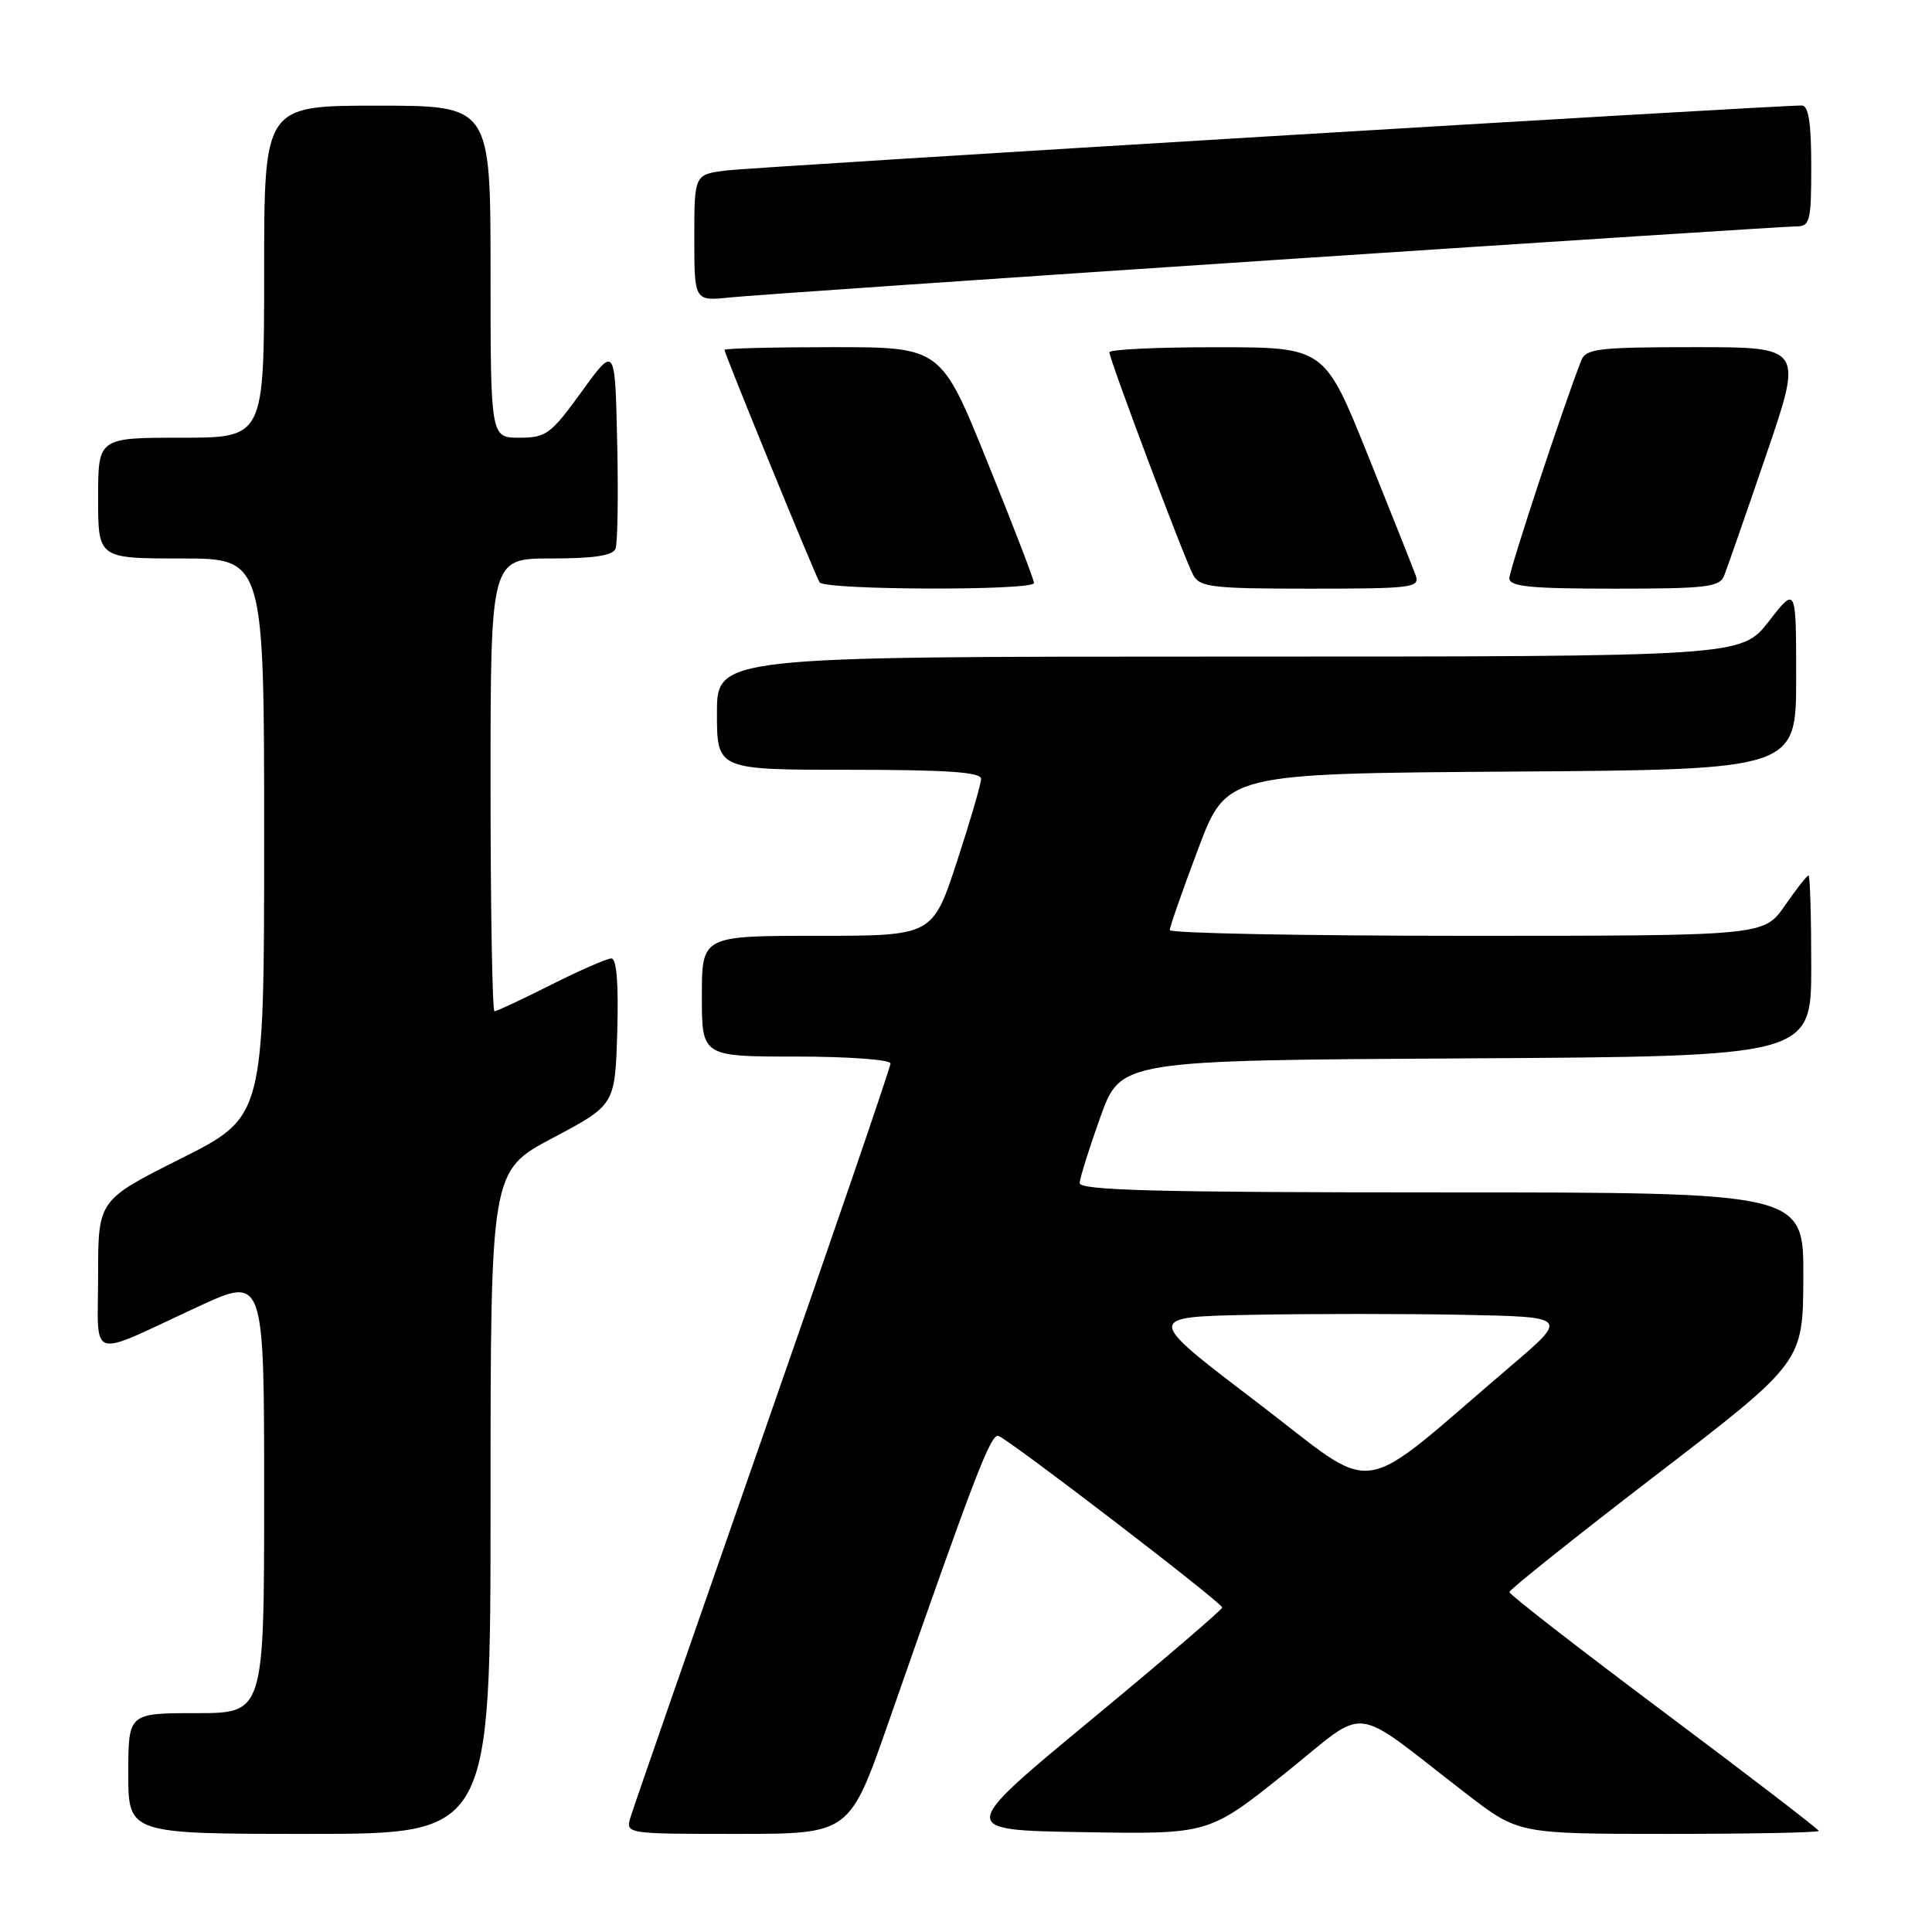 <?xml version="1.0" encoding="UTF-8" standalone="no"?>
<!DOCTYPE svg PUBLIC "-//W3C//DTD SVG 1.1//EN" "http://www.w3.org/Graphics/SVG/1.1/DTD/svg11.dtd" >
<svg xmlns="http://www.w3.org/2000/svg" xmlns:xlink="http://www.w3.org/1999/xlink" version="1.1" viewBox="0 0 256 256">
 <g >
 <path fill="currentColor"
d=" M 65.00 199.08 C 65.00 155.15 65.00 155.15 73.25 150.78 C 81.50 146.41 81.50 146.41 81.79 136.70 C 81.97 130.35 81.71 127.00 81.01 127.00 C 80.43 127.00 76.82 128.58 73.00 130.50 C 69.18 132.43 65.81 134.00 65.52 134.00 C 65.24 134.00 65.00 120.50 65.00 104.00 C 65.00 74.00 65.00 74.00 73.03 74.00 C 78.71 74.00 81.21 73.62 81.56 72.70 C 81.84 71.98 81.94 65.63 81.78 58.59 C 81.50 45.78 81.50 45.78 77.08 51.89 C 72.99 57.53 72.36 58.00 68.83 58.00 C 65.00 58.00 65.00 58.00 65.00 36.00 C 65.00 14.00 65.00 14.00 50.00 14.00 C 35.00 14.00 35.00 14.00 35.00 36.00 C 35.00 58.00 35.00 58.00 24.00 58.00 C 13.00 58.00 13.00 58.00 13.00 66.00 C 13.00 74.00 13.00 74.00 24.00 74.00 C 35.00 74.00 35.00 74.00 35.00 110.99 C 35.00 147.98 35.00 147.98 24.00 153.50 C 13.00 159.02 13.00 159.02 13.00 168.98 C 13.00 180.52 11.40 180.01 26.25 173.14 C 35.00 169.09 35.00 169.09 35.00 198.05 C 35.00 227.00 35.00 227.00 26.00 227.00 C 17.00 227.00 17.00 227.00 17.00 235.00 C 17.00 243.00 17.00 243.00 41.00 243.00 C 65.00 243.00 65.00 243.00 65.00 199.08 Z  M 117.72 228.25 C 129.23 195.28 131.29 189.93 132.31 190.27 C 133.74 190.75 161.92 212.36 161.95 213.00 C 161.95 213.28 154.08 220.03 144.44 228.00 C 126.92 242.50 126.92 242.50 143.55 242.77 C 160.17 243.05 160.17 243.05 170.23 235.01 C 181.62 225.91 178.57 225.57 194.35 237.72 C 201.21 243.00 201.21 243.00 221.10 243.00 C 232.05 243.00 241.00 242.82 241.00 242.61 C 241.00 242.40 231.78 235.32 220.50 226.88 C 209.22 218.44 200.00 211.28 200.00 210.96 C 200.00 210.64 208.75 203.66 219.45 195.44 C 238.91 180.50 238.91 180.50 238.95 169.25 C 239.00 158.00 239.00 158.00 191.00 158.00 C 153.23 158.00 143.01 157.73 143.06 156.75 C 143.10 156.06 144.33 152.12 145.81 148.00 C 148.50 140.50 148.50 140.50 194.25 140.24 C 240.00 139.98 240.00 139.98 240.00 127.99 C 240.00 121.40 239.84 116.00 239.64 116.00 C 239.44 116.00 238.02 117.80 236.50 120.00 C 233.73 124.00 233.73 124.00 194.36 124.00 C 172.71 124.00 155.00 123.66 155.00 123.24 C 155.00 122.82 156.69 117.98 158.76 112.49 C 162.52 102.50 162.52 102.50 200.26 102.24 C 238.00 101.98 238.00 101.98 238.00 89.82 C 238.00 77.67 238.00 77.67 234.37 82.34 C 230.73 87.00 230.73 87.00 162.87 87.00 C 95.00 87.00 95.00 87.00 95.00 94.50 C 95.00 102.00 95.00 102.00 112.50 102.00 C 125.43 102.00 130.00 102.31 130.00 103.20 C 130.00 103.86 128.55 108.81 126.79 114.20 C 123.57 124.00 123.57 124.00 108.29 124.00 C 93.00 124.00 93.00 124.00 93.00 132.00 C 93.00 140.00 93.00 140.00 105.50 140.00 C 112.38 140.00 118.00 140.41 118.00 140.91 C 118.00 141.41 110.41 163.57 101.12 190.16 C 91.84 216.75 83.93 239.51 83.56 240.75 C 82.87 243.00 82.87 243.00 97.72 243.00 C 112.57 243.00 112.57 243.00 117.72 228.25 Z  M 137.01 77.25 C 137.02 76.84 134.25 69.64 130.85 61.25 C 124.69 46.00 124.69 46.00 110.34 46.00 C 102.45 46.00 96.00 46.16 96.00 46.36 C 96.00 46.87 107.98 76.16 108.60 77.16 C 109.24 78.20 137.00 78.29 137.01 77.25 Z  M 187.59 76.25 C 187.24 75.29 184.38 68.09 181.23 60.26 C 175.50 46.02 175.50 46.02 161.25 46.01 C 153.41 46.00 147.00 46.30 147.00 46.68 C 147.00 47.62 156.90 73.95 158.10 76.18 C 158.97 77.81 160.57 78.00 173.64 78.00 C 187.09 78.00 188.17 77.87 187.59 76.25 Z  M 228.47 76.25 C 228.85 75.29 231.36 68.09 234.04 60.25 C 238.91 46.00 238.91 46.00 224.56 46.00 C 211.82 46.00 210.14 46.20 209.53 47.75 C 207.13 53.88 200.00 75.49 200.00 76.62 C 200.00 77.73 202.76 78.00 213.89 78.00 C 226.20 78.00 227.86 77.80 228.47 76.25 Z  M 168.71 34.46 C 205.68 32.01 236.85 30.00 237.96 30.00 C 239.84 30.00 240.00 29.38 240.00 22.00 C 240.00 16.28 239.64 13.99 238.75 13.98 C 235.58 13.93 100.00 22.12 96.25 22.59 C 92.00 23.12 92.00 23.12 92.00 31.51 C 92.00 39.91 92.00 39.91 96.75 39.41 C 99.36 39.14 131.75 36.91 168.71 34.46 Z  M 166.47 185.74 C 151.70 174.50 151.70 174.50 165.85 174.22 C 173.63 174.07 186.26 174.07 193.91 174.22 C 207.82 174.50 207.82 174.50 200.20 181.00 C 179.17 198.92 183.06 198.37 166.47 185.74 Z "/>
</g>
</svg>